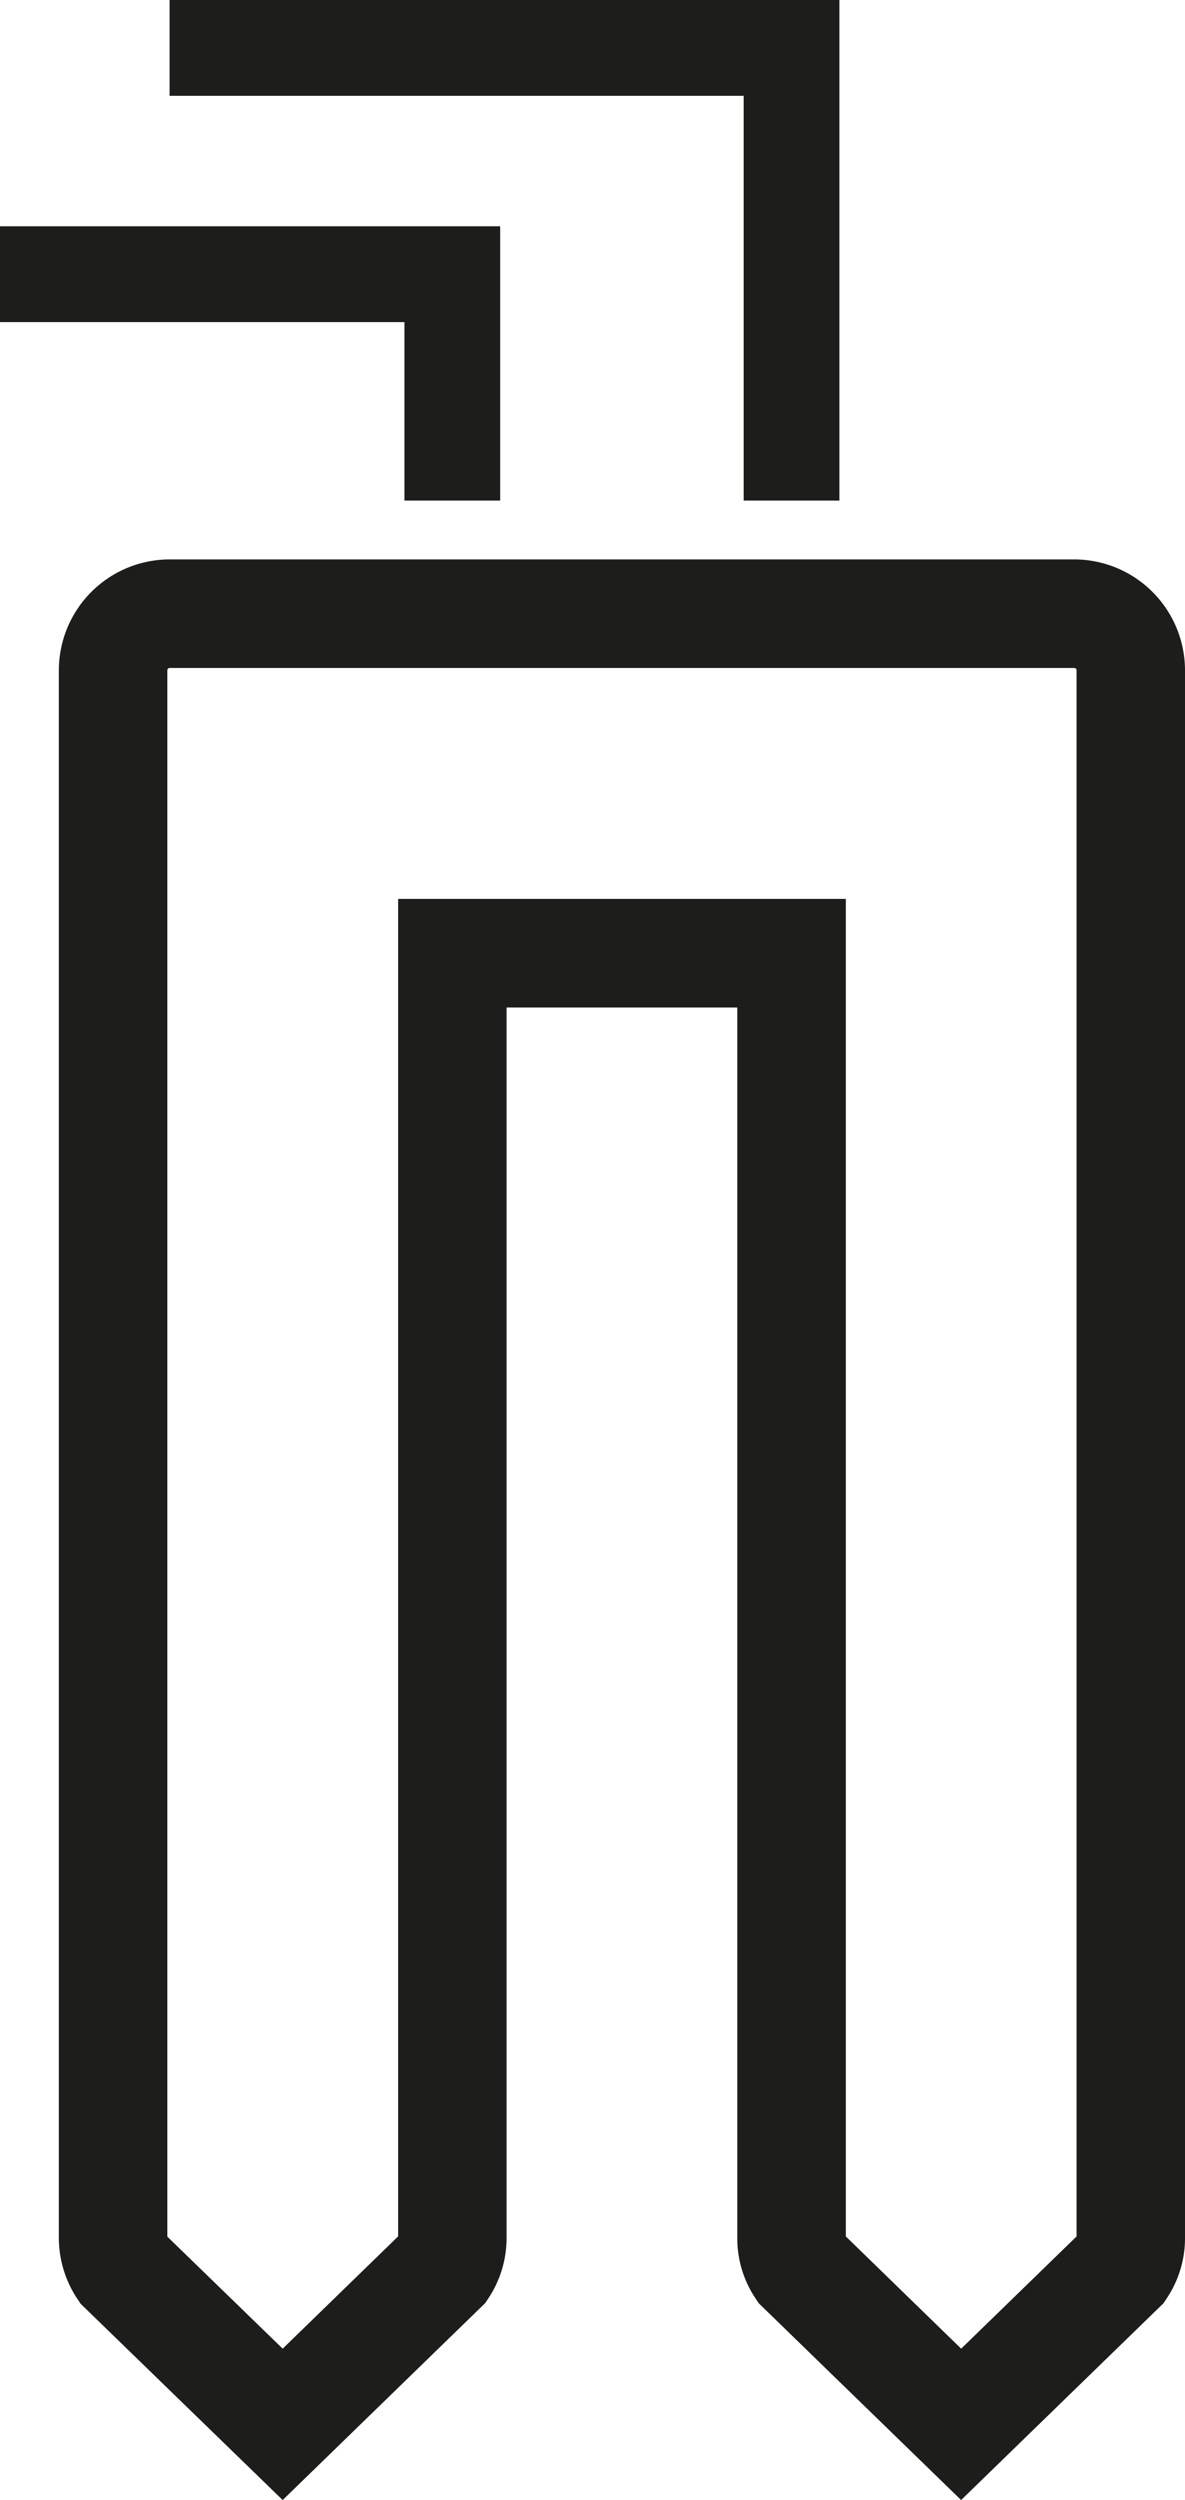 <svg xmlns="http://www.w3.org/2000/svg" viewBox="0 0 185.67 391.4"><defs><style>.cls-1{fill:#1d1d1b;}</style></defs><title>Datový zdroj 2</title><g id="Vrstva_2" data-name="Vrstva 2"><g id="Vrstva_1-2" data-name="Vrstva 1"><path class="cls-1" d="M150.59,391.4l-31.72-30.82-.5-.76a16.87,16.87,0,0,1-2.85-9.41V157.73H79.37V350.42a17,17,0,0,1-2.85,9.4l-.5.75L44.29,391.4,12.63,360.67l-.5-.75a17.27,17.27,0,0,1-2.91-9.63V104.94A17.38,17.38,0,0,1,26.58,87.58H168.31a17.38,17.38,0,0,1,17.36,17.36V350.41a16.88,16.88,0,0,1-2.86,9.41l-.5.76ZM26.22,350.16,44.29,367.7l18.09-17.58V140.73h70.15v209.4l18.07,17.57,18.08-17.57V104.94a.36.36,0,0,0-.36-.36H26.58a.36.36,0,0,0-.36.36Z"/><polygon class="cls-1" points="131.52 78.37 116.52 78.37 116.52 15 26.57 15 26.57 0 131.52 0 131.52 78.37"/><polygon class="cls-1" points="78.37 78.37 63.37 78.37 63.37 50.43 0 50.43 0 35.43 78.37 35.43 78.37 78.37"/></g></g></svg>